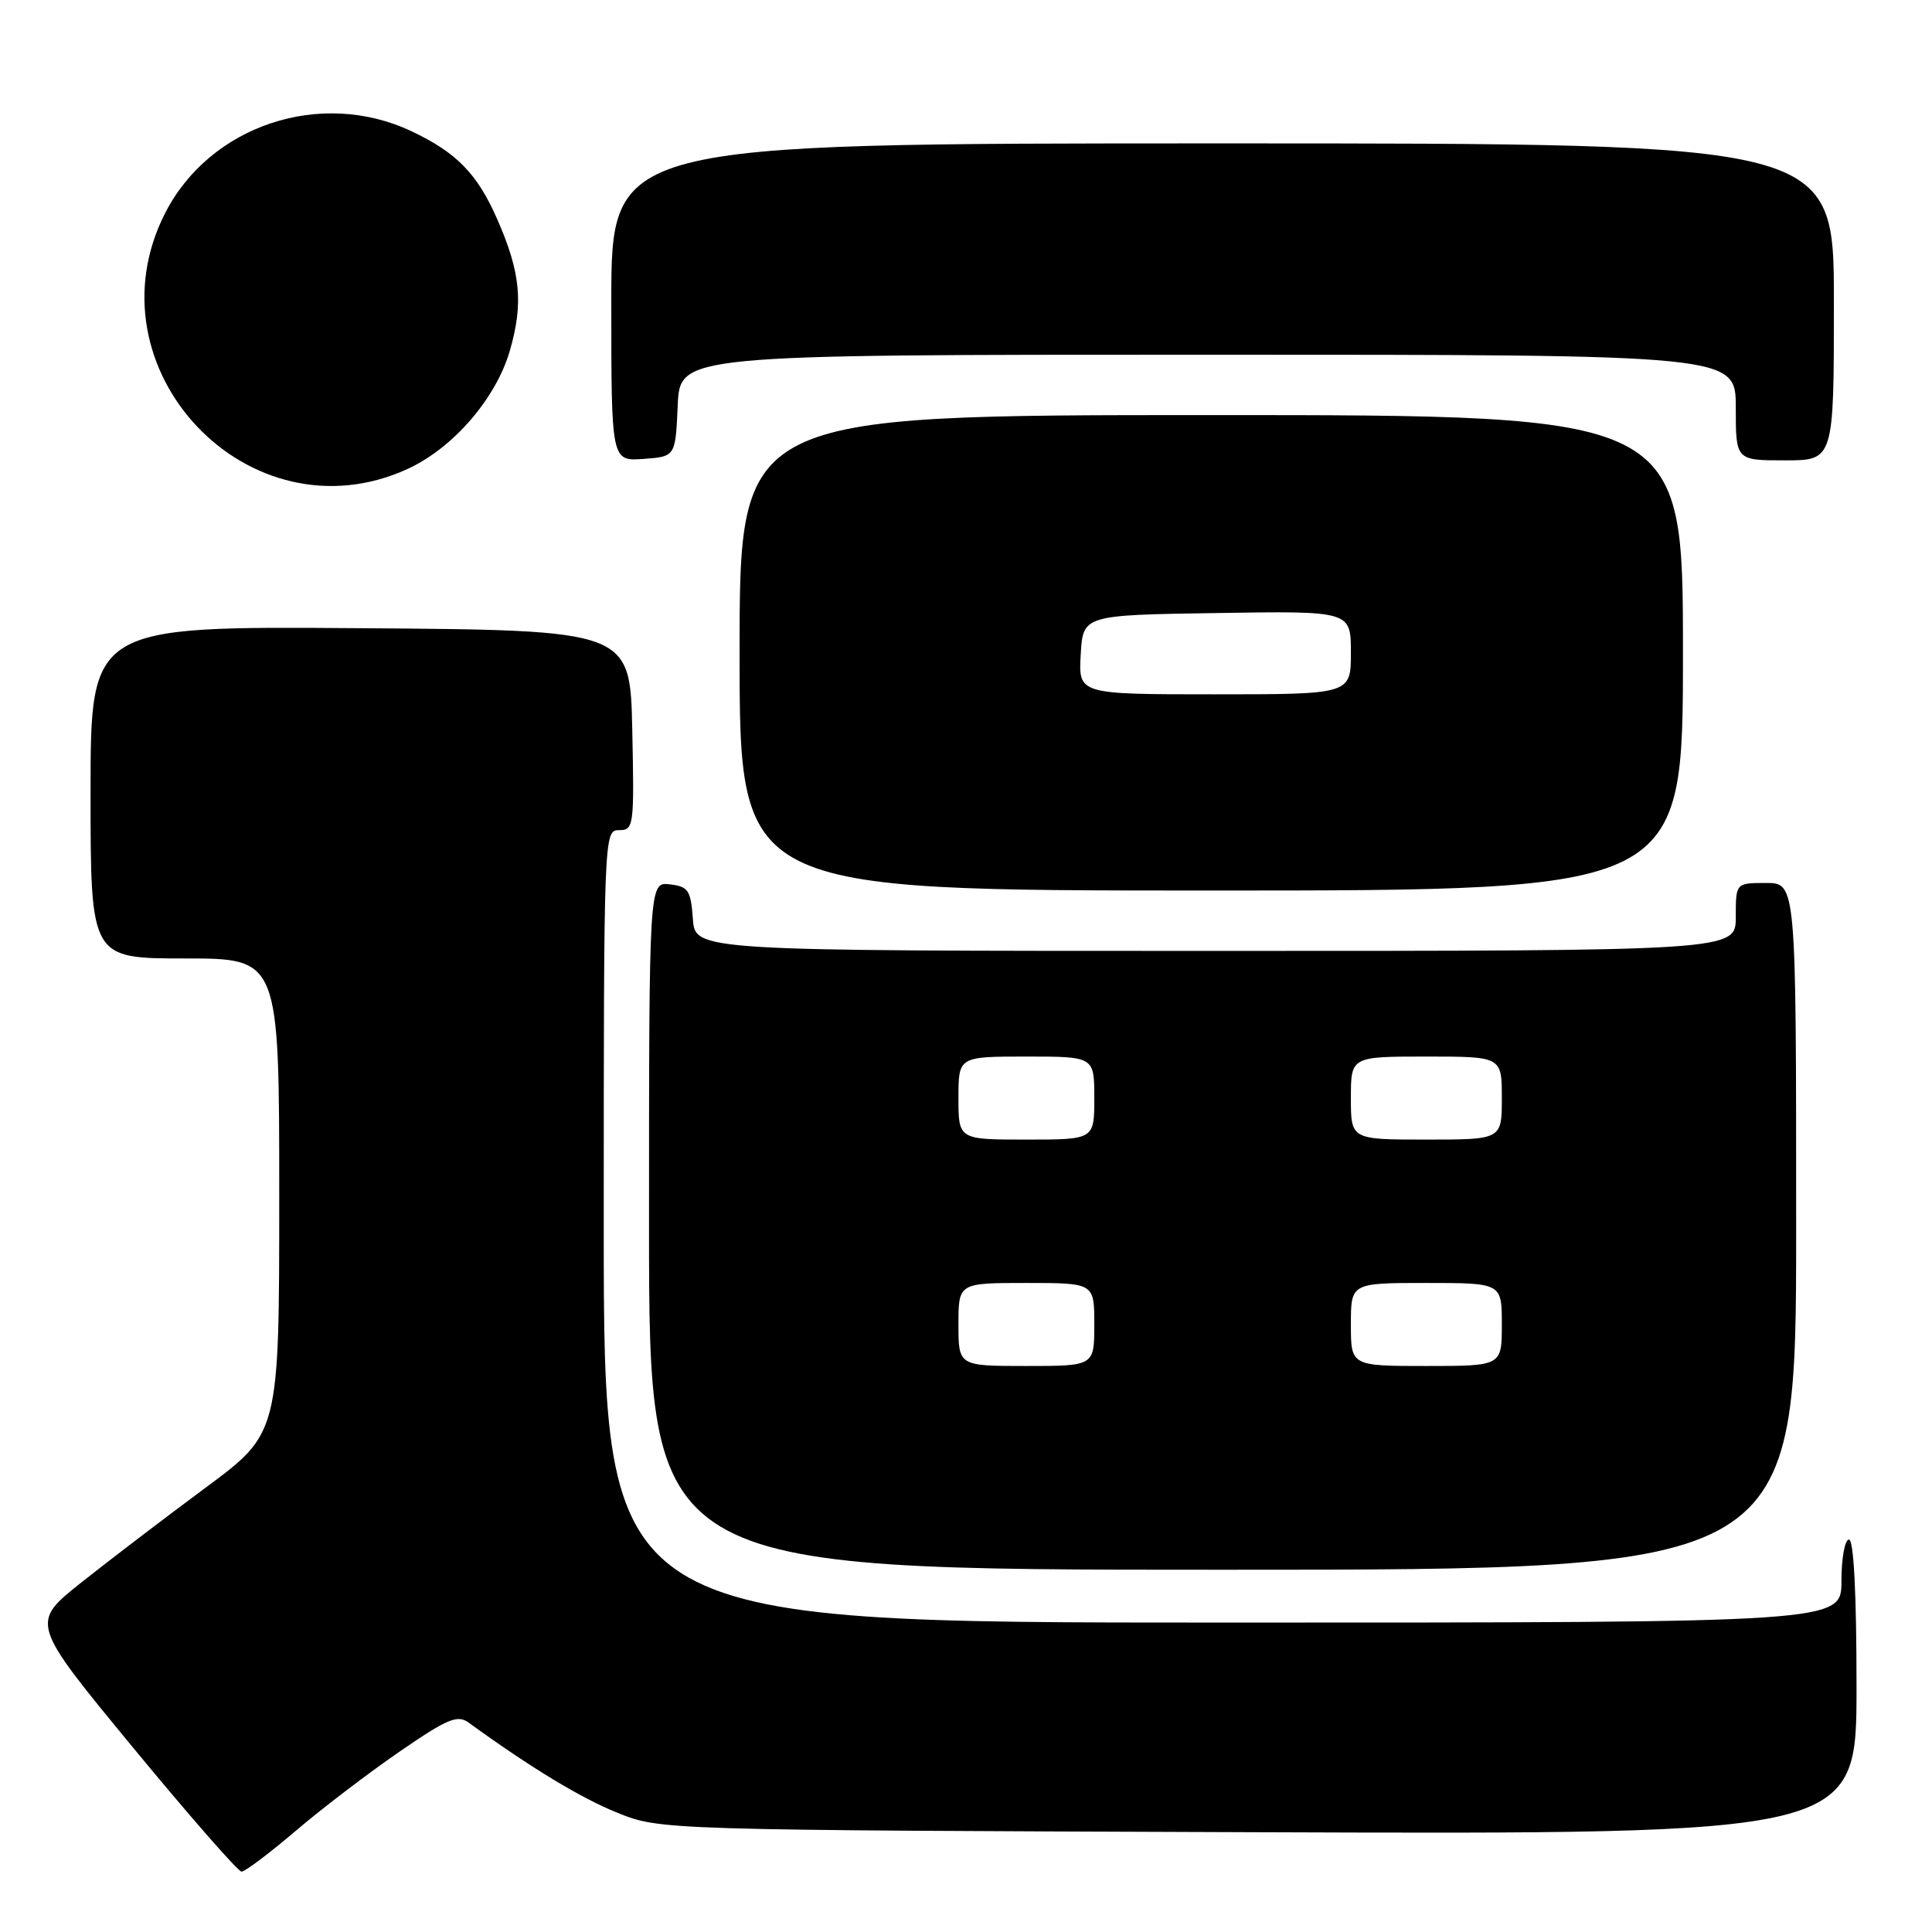 <?xml version="1.0" encoding="UTF-8" standalone="no"?>
<!DOCTYPE svg PUBLIC "-//W3C//DTD SVG 1.1//EN" "http://www.w3.org/Graphics/SVG/1.1/DTD/svg11.dtd" >
<svg xmlns="http://www.w3.org/2000/svg" xmlns:xlink="http://www.w3.org/1999/xlink" version="1.1" viewBox="0 0 256 256">
 <g >
 <path fill="currentColor"
d=" M 39.17 242.61 C 42.65 239.64 48.84 234.92 52.93 232.11 C 59.28 227.74 60.61 227.18 62.09 228.25 C 70.36 234.25 76.93 238.23 81.76 240.18 C 87.50 242.50 87.50 242.50 166.75 242.78 C 246.00 243.06 246.00 243.06 246.00 223.53 C 246.00 211.18 245.63 204.00 245.00 204.00 C 244.45 204.00 244.00 206.47 244.00 209.50 C 244.00 215.00 244.00 215.00 162.00 215.00 C 80.00 215.00 80.00 215.00 80.00 162.50 C 80.00 110.42 80.02 110.00 82.03 110.00 C 83.98 110.00 84.05 109.49 83.78 96.75 C 83.50 83.50 83.50 83.50 47.75 83.24 C 12.00 82.97 12.00 82.97 12.00 104.99 C 12.00 127.00 12.00 127.00 24.50 127.00 C 37.00 127.00 37.00 127.00 37.00 158.45 C 37.00 189.90 37.00 189.90 27.25 197.12 C 21.89 201.09 14.47 206.75 10.76 209.70 C 4.03 215.06 4.03 215.06 17.60 231.53 C 25.07 240.59 31.55 248.00 32.01 248.00 C 32.47 248.00 35.69 245.57 39.17 242.61 Z  M 238.00 162.50 C 238.00 117.00 238.00 117.00 234.00 117.00 C 230.00 117.00 230.00 117.00 230.00 121.50 C 230.00 126.00 230.00 126.00 161.06 126.00 C 92.11 126.00 92.11 126.00 91.81 121.75 C 91.53 117.95 91.21 117.47 88.75 117.18 C 86.00 116.87 86.00 116.87 86.00 162.43 C 86.00 208.00 86.00 208.00 162.00 208.00 C 238.00 208.00 238.00 208.00 238.00 162.50 Z  M 223.00 86.50 C 223.00 55.00 223.00 55.00 160.50 55.00 C 98.00 55.00 98.00 55.00 98.00 86.50 C 98.00 118.00 98.00 118.00 160.50 118.00 C 223.00 118.00 223.00 118.00 223.00 86.50 Z  M 54.00 62.14 C 60.02 59.39 65.71 52.82 67.55 46.49 C 69.38 40.19 68.99 36.11 65.87 29.01 C 63.24 23.02 60.49 20.20 54.50 17.38 C 42.51 11.72 27.81 16.61 21.88 28.24 C 11.36 48.87 33.03 71.75 54.00 62.14 Z  M 89.80 53.75 C 90.09 47.00 90.09 47.00 160.05 47.00 C 230.00 47.00 230.00 47.00 230.00 54.00 C 230.00 61.00 230.00 61.00 236.50 61.00 C 243.00 61.00 243.00 61.00 243.00 40.00 C 243.00 19.00 243.00 19.00 162.00 19.00 C 81.00 19.00 81.00 19.00 81.00 40.06 C 81.00 61.11 81.00 61.11 85.25 60.81 C 89.50 60.50 89.50 60.50 89.80 53.75 Z  M 127.00 175.50 C 127.00 170.00 127.00 170.00 136.00 170.00 C 145.00 170.00 145.00 170.00 145.00 175.50 C 145.00 181.00 145.00 181.00 136.00 181.00 C 127.00 181.00 127.00 181.00 127.00 175.50 Z  M 179.00 175.50 C 179.00 170.00 179.00 170.00 189.00 170.00 C 199.00 170.00 199.00 170.00 199.00 175.50 C 199.00 181.00 199.00 181.00 189.00 181.00 C 179.00 181.00 179.00 181.00 179.00 175.50 Z  M 127.00 145.50 C 127.00 140.00 127.00 140.00 136.00 140.00 C 145.00 140.00 145.00 140.00 145.00 145.50 C 145.00 151.00 145.00 151.00 136.00 151.00 C 127.00 151.00 127.00 151.00 127.00 145.50 Z  M 179.00 145.50 C 179.00 140.00 179.00 140.00 189.00 140.00 C 199.00 140.00 199.00 140.00 199.00 145.50 C 199.00 151.00 199.00 151.00 189.00 151.00 C 179.00 151.00 179.00 151.00 179.00 145.50 Z  M 143.20 86.75 C 143.50 81.50 143.50 81.50 161.25 81.23 C 179.00 80.95 179.00 80.95 179.00 86.48 C 179.00 92.00 179.00 92.00 160.95 92.00 C 142.90 92.00 142.90 92.00 143.20 86.75 Z "/>
</g>
</svg>